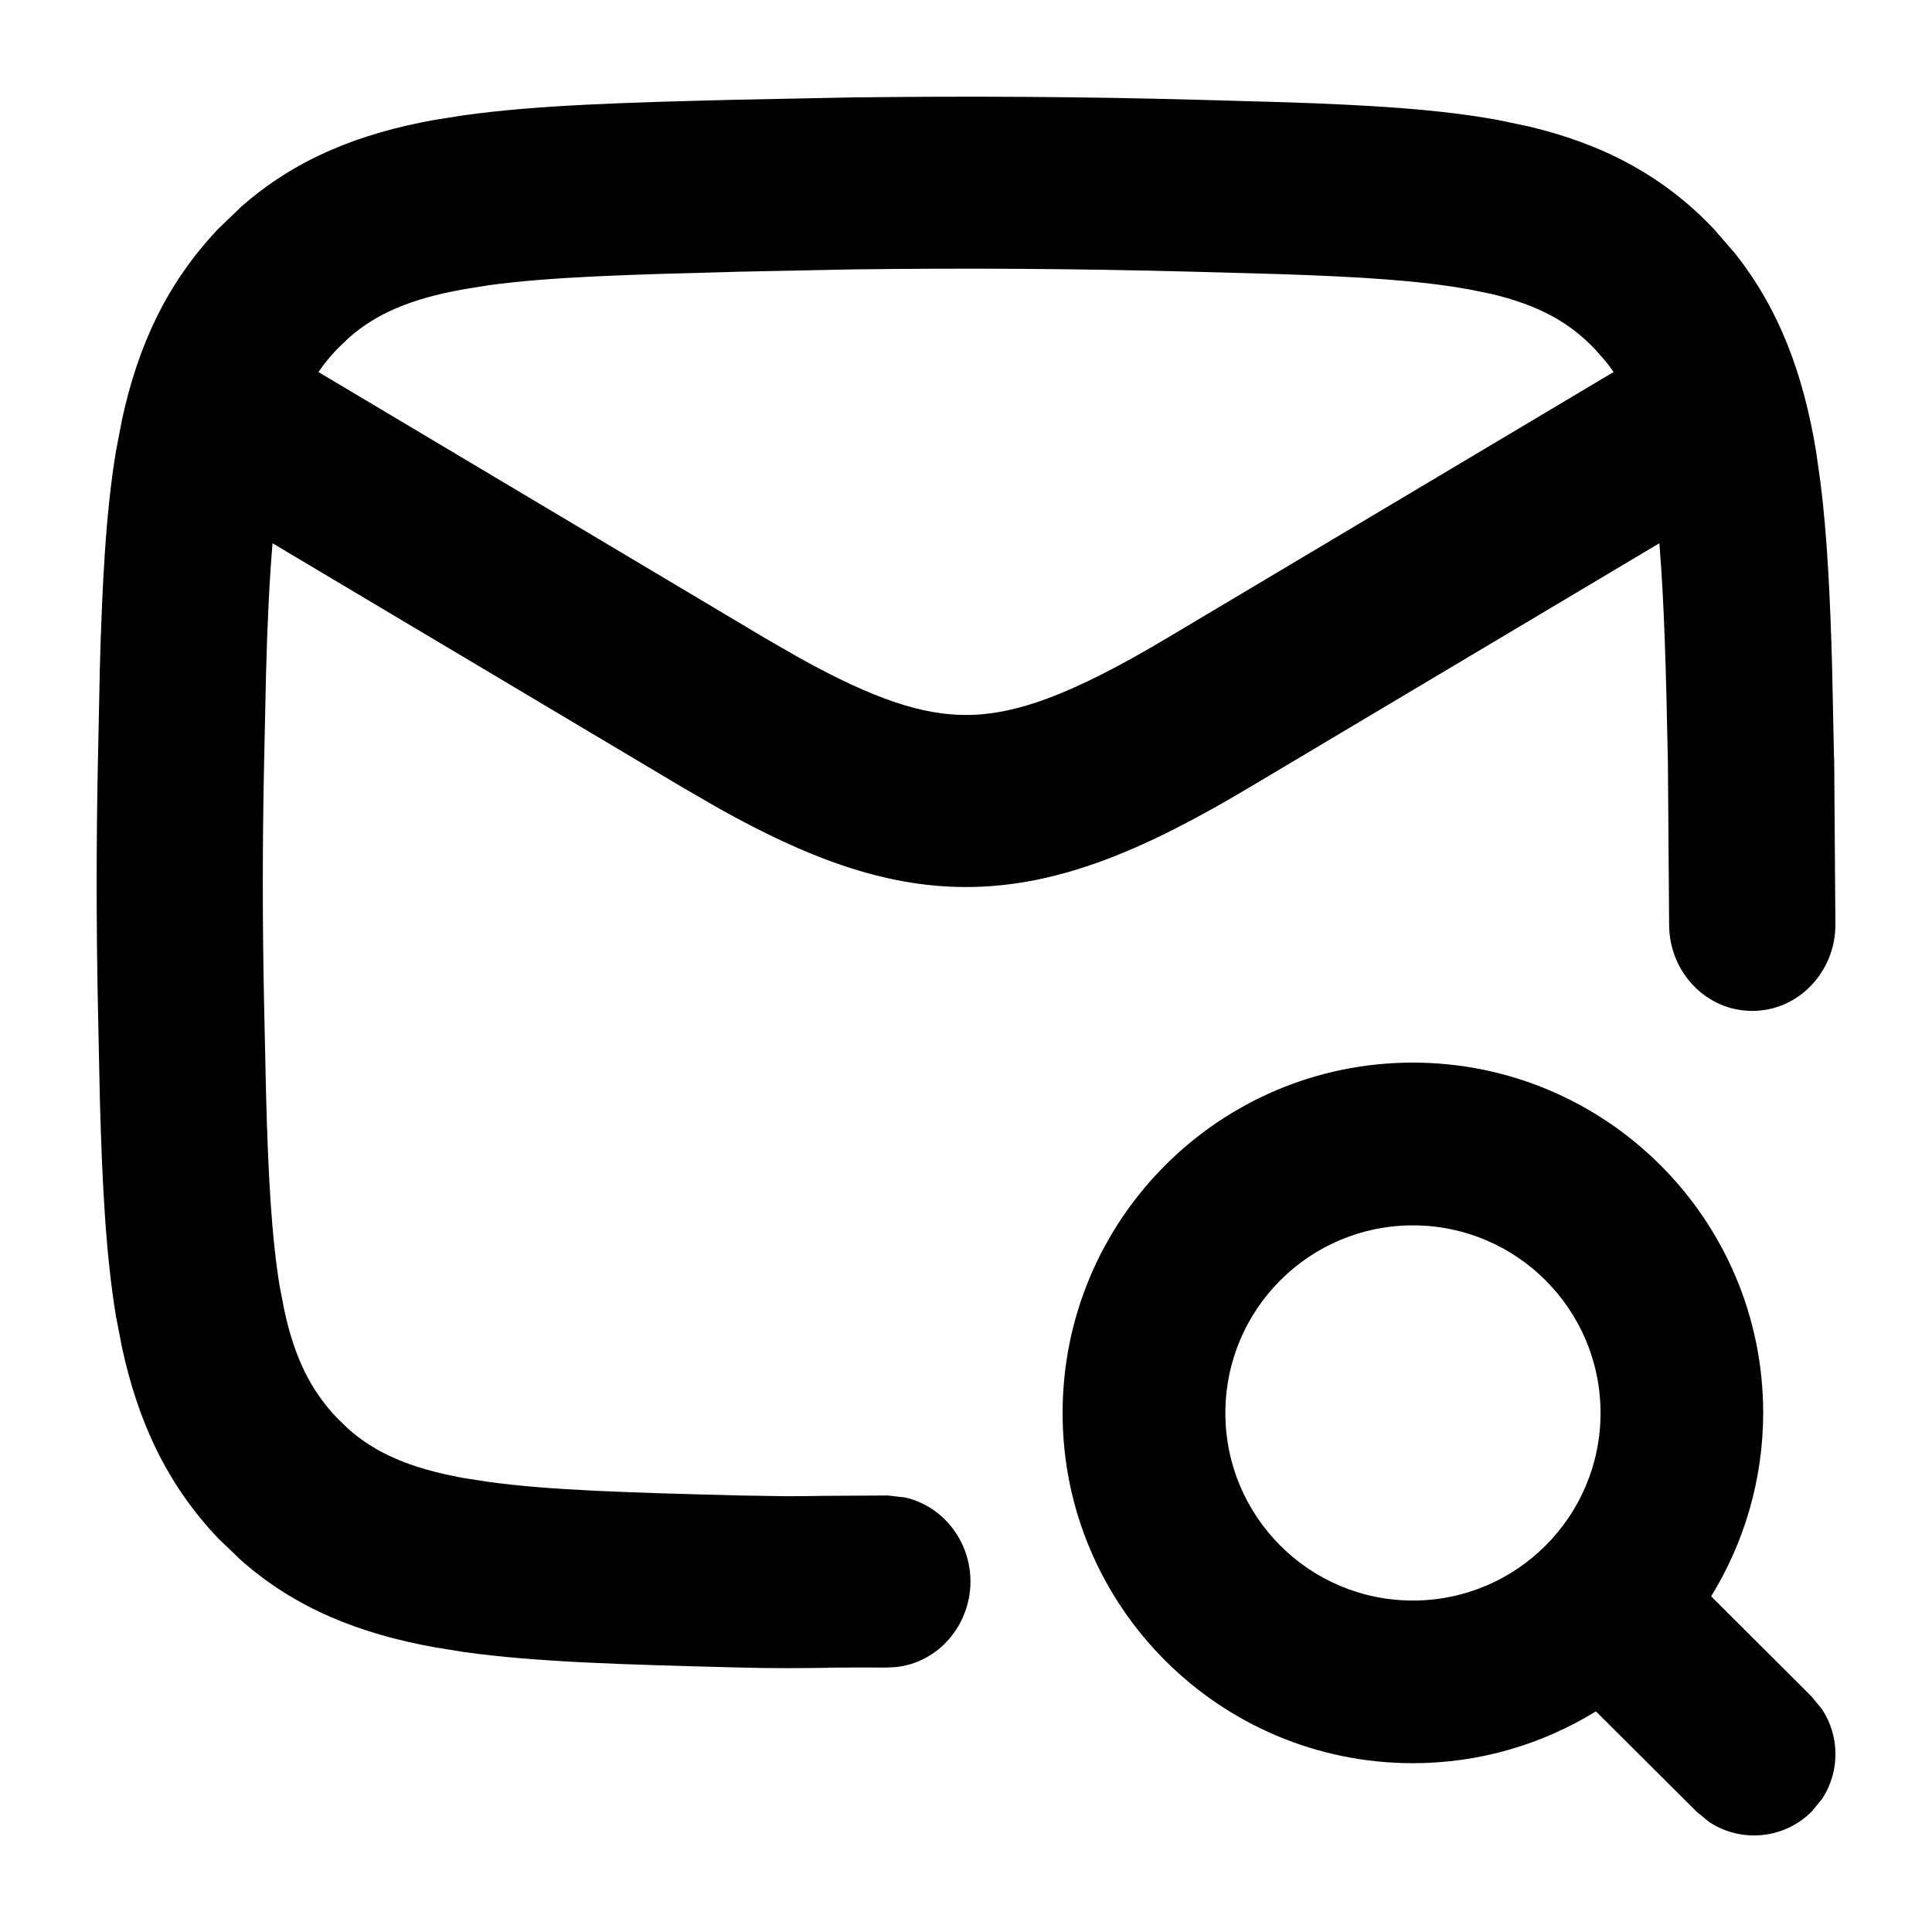 <svg
        width="16"
        height="16"
        viewBox="0 0 16 16"
        fill="none"
        xmlns="http://www.w3.org/2000/svg"
      >
        <g clip-path="url(#clip0_397_11631)">
          <path
            d="M11.701 8.8C13.303 8.801 14.602 10.1 14.602 11.702C14.601 12.258 14.443 12.778 14.171 13.22L15.002 14.049L15.089 14.155C15.237 14.379 15.238 14.673 15.09 14.897L15.004 15.002C14.774 15.233 14.418 15.262 14.156 15.09L14.051 15.004L13.217 14.173C12.775 14.444 12.257 14.602 11.701 14.602C10.099 14.602 8.8 13.303 8.8 11.702C8.8 10.1 10.099 8.8 11.701 8.8ZM9.906 0.826L9.944 0.827L10.653 0.847C11.33 0.87 11.913 0.903 12.407 0.994L12.664 1.048C13.252 1.189 13.757 1.437 14.192 1.895L14.365 2.094C14.742 2.568 14.936 3.11 15.04 3.738L15.077 3.999C15.133 4.446 15.157 4.956 15.173 5.532L15.188 6.254V6.255L15.19 6.294L15.2 7.659C15.2 8.043 14.9 8.371 14.512 8.372C14.123 8.372 13.823 8.043 13.823 7.659L13.813 6.325C13.798 5.561 13.782 4.974 13.742 4.499L10.354 6.517C9.511 7.019 8.784 7.346 8 7.346C7.314 7.346 6.672 7.096 5.957 6.697L5.646 6.517L2.257 4.499C2.231 4.808 2.214 5.164 2.203 5.585L2.187 6.325C2.173 6.988 2.173 7.647 2.187 8.31L2.203 9.049C2.221 9.729 2.248 10.24 2.317 10.657L2.353 10.843C2.441 11.255 2.578 11.518 2.79 11.742L2.883 11.832C3.106 12.03 3.386 12.157 3.832 12.239L4.043 12.272C4.556 12.343 5.213 12.361 6.128 12.385L6.51 12.391C6.618 12.391 6.714 12.39 6.817 12.388L7.352 12.385L7.493 12.401C7.81 12.471 8.038 12.764 8.037 13.1C8.035 13.46 7.771 13.77 7.418 13.806L7.346 13.81C7.158 13.809 7.007 13.809 6.861 13.811L6.862 13.812C6.633 13.815 6.416 13.818 6.094 13.809H6.093L6.056 13.808C5.192 13.785 4.458 13.767 3.847 13.682L3.593 13.641C2.981 13.529 2.454 13.324 1.999 12.924L1.808 12.741C1.376 12.286 1.142 11.765 1.011 11.162L0.96 10.898C0.876 10.391 0.846 9.795 0.827 9.104L0.812 8.38L0.811 8.34C0.797 7.657 0.797 6.977 0.811 6.294L0.812 6.254L0.827 5.532C0.846 4.841 0.876 4.245 0.96 3.738L1.011 3.473C1.142 2.87 1.376 2.35 1.808 1.895L1.999 1.711C2.454 1.311 2.981 1.105 3.593 0.994L3.847 0.954C4.458 0.869 5.192 0.849 6.056 0.827L6.094 0.826L7.048 0.807C8.001 0.795 8.95 0.8 9.906 0.826ZM11.701 10.148C10.843 10.148 10.148 10.844 10.148 11.702C10.148 12.559 10.843 13.255 11.701 13.255C12.559 13.255 13.255 12.559 13.255 11.702C13.255 10.844 12.559 10.148 11.701 10.148ZM7.065 2.231L6.128 2.25C5.213 2.274 4.556 2.292 4.043 2.363L3.832 2.397C3.386 2.478 3.106 2.604 2.883 2.803L2.79 2.893C2.734 2.952 2.683 3.014 2.637 3.081L6.333 5.283L6.618 5.447C7.249 5.798 7.647 5.921 8 5.921C8.404 5.921 8.866 5.76 9.667 5.283L13.363 3.081C13.342 3.05 13.32 3.02 13.297 2.992L13.21 2.893C13.001 2.673 12.75 2.529 12.35 2.434L12.168 2.397C11.762 2.323 11.261 2.292 10.596 2.27L9.872 2.25C8.933 2.225 8.001 2.219 7.065 2.231Z"
            fill="currentColor"
          />
        </g>
        <defs>
          <clipPath id="clip0_397_11631">
            <rect width="16" height="16" fill="white" />
          </clipPath>
        </defs>
      </svg>